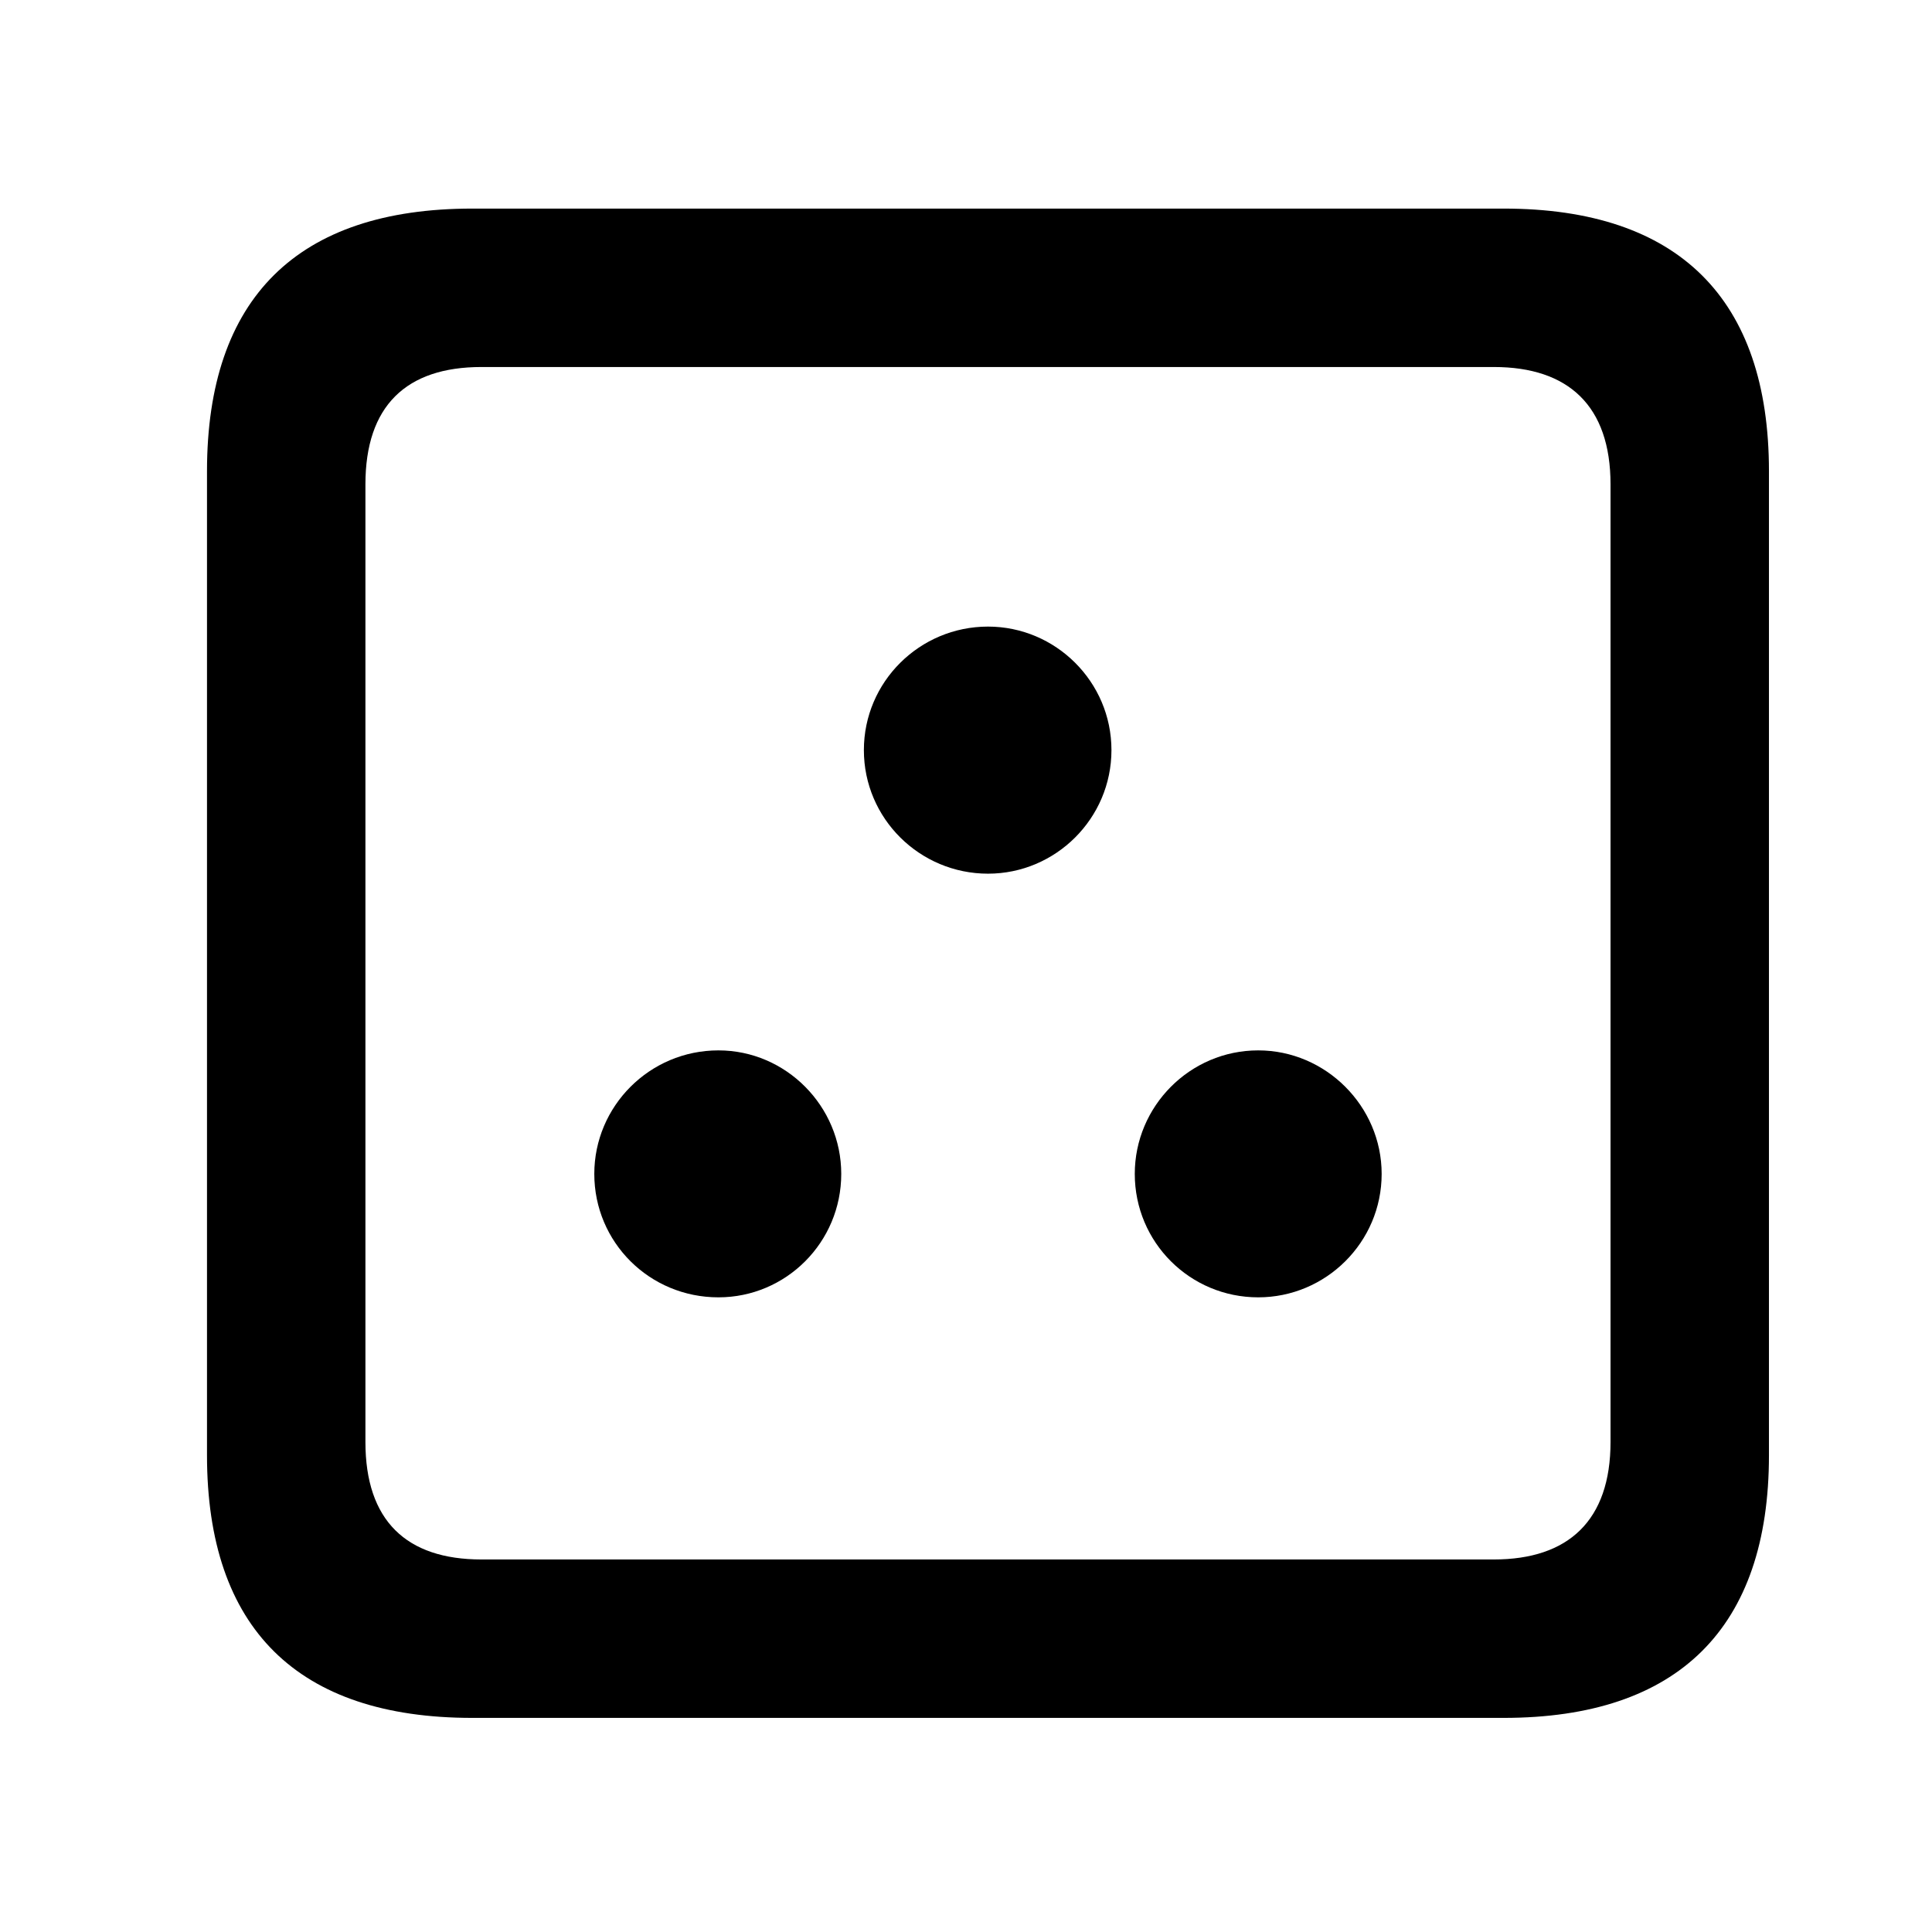 <svg width="28" height="28" viewBox="0 0 28 28" fill="none" xmlns="http://www.w3.org/2000/svg">
<path d="M6.844 24.897H21.793C24.323 24.897 25.637 23.592 25.637 21.091V6.829C25.637 4.327 24.323 3.023 21.793 3.023H6.844C4.315 3.023 3 4.317 3 6.829V21.091C3 23.602 4.315 24.897 6.844 24.897ZM6.977 22.601C5.888 22.601 5.296 22.037 5.296 20.898V7.02C5.296 5.881 5.888 5.319 6.977 5.319H21.65C22.73 5.319 23.341 5.881 23.341 7.02V20.898C23.341 22.037 22.73 22.601 21.65 22.601H6.977Z" fill="black"/>
<path d="M10.412 18.802C11.392 18.802 12.192 18.004 12.192 17.013C12.192 16.033 11.392 15.223 10.412 15.223C9.413 15.223 8.613 16.033 8.613 17.013C8.613 18.004 9.413 18.802 10.412 18.802ZM18.235 18.802C19.215 18.802 20.024 18.004 20.024 17.013C20.024 16.033 19.215 15.223 18.235 15.223C17.245 15.223 16.446 16.033 16.446 17.013C16.446 18.004 17.245 18.802 18.235 18.802ZM14.319 12.662C15.299 12.662 16.108 11.862 16.108 10.871C16.108 9.881 15.299 9.081 14.319 9.081C13.329 9.081 12.52 9.881 12.52 10.871C12.52 11.862 13.329 12.662 14.319 12.662Z" fill="black"/>
</svg>
